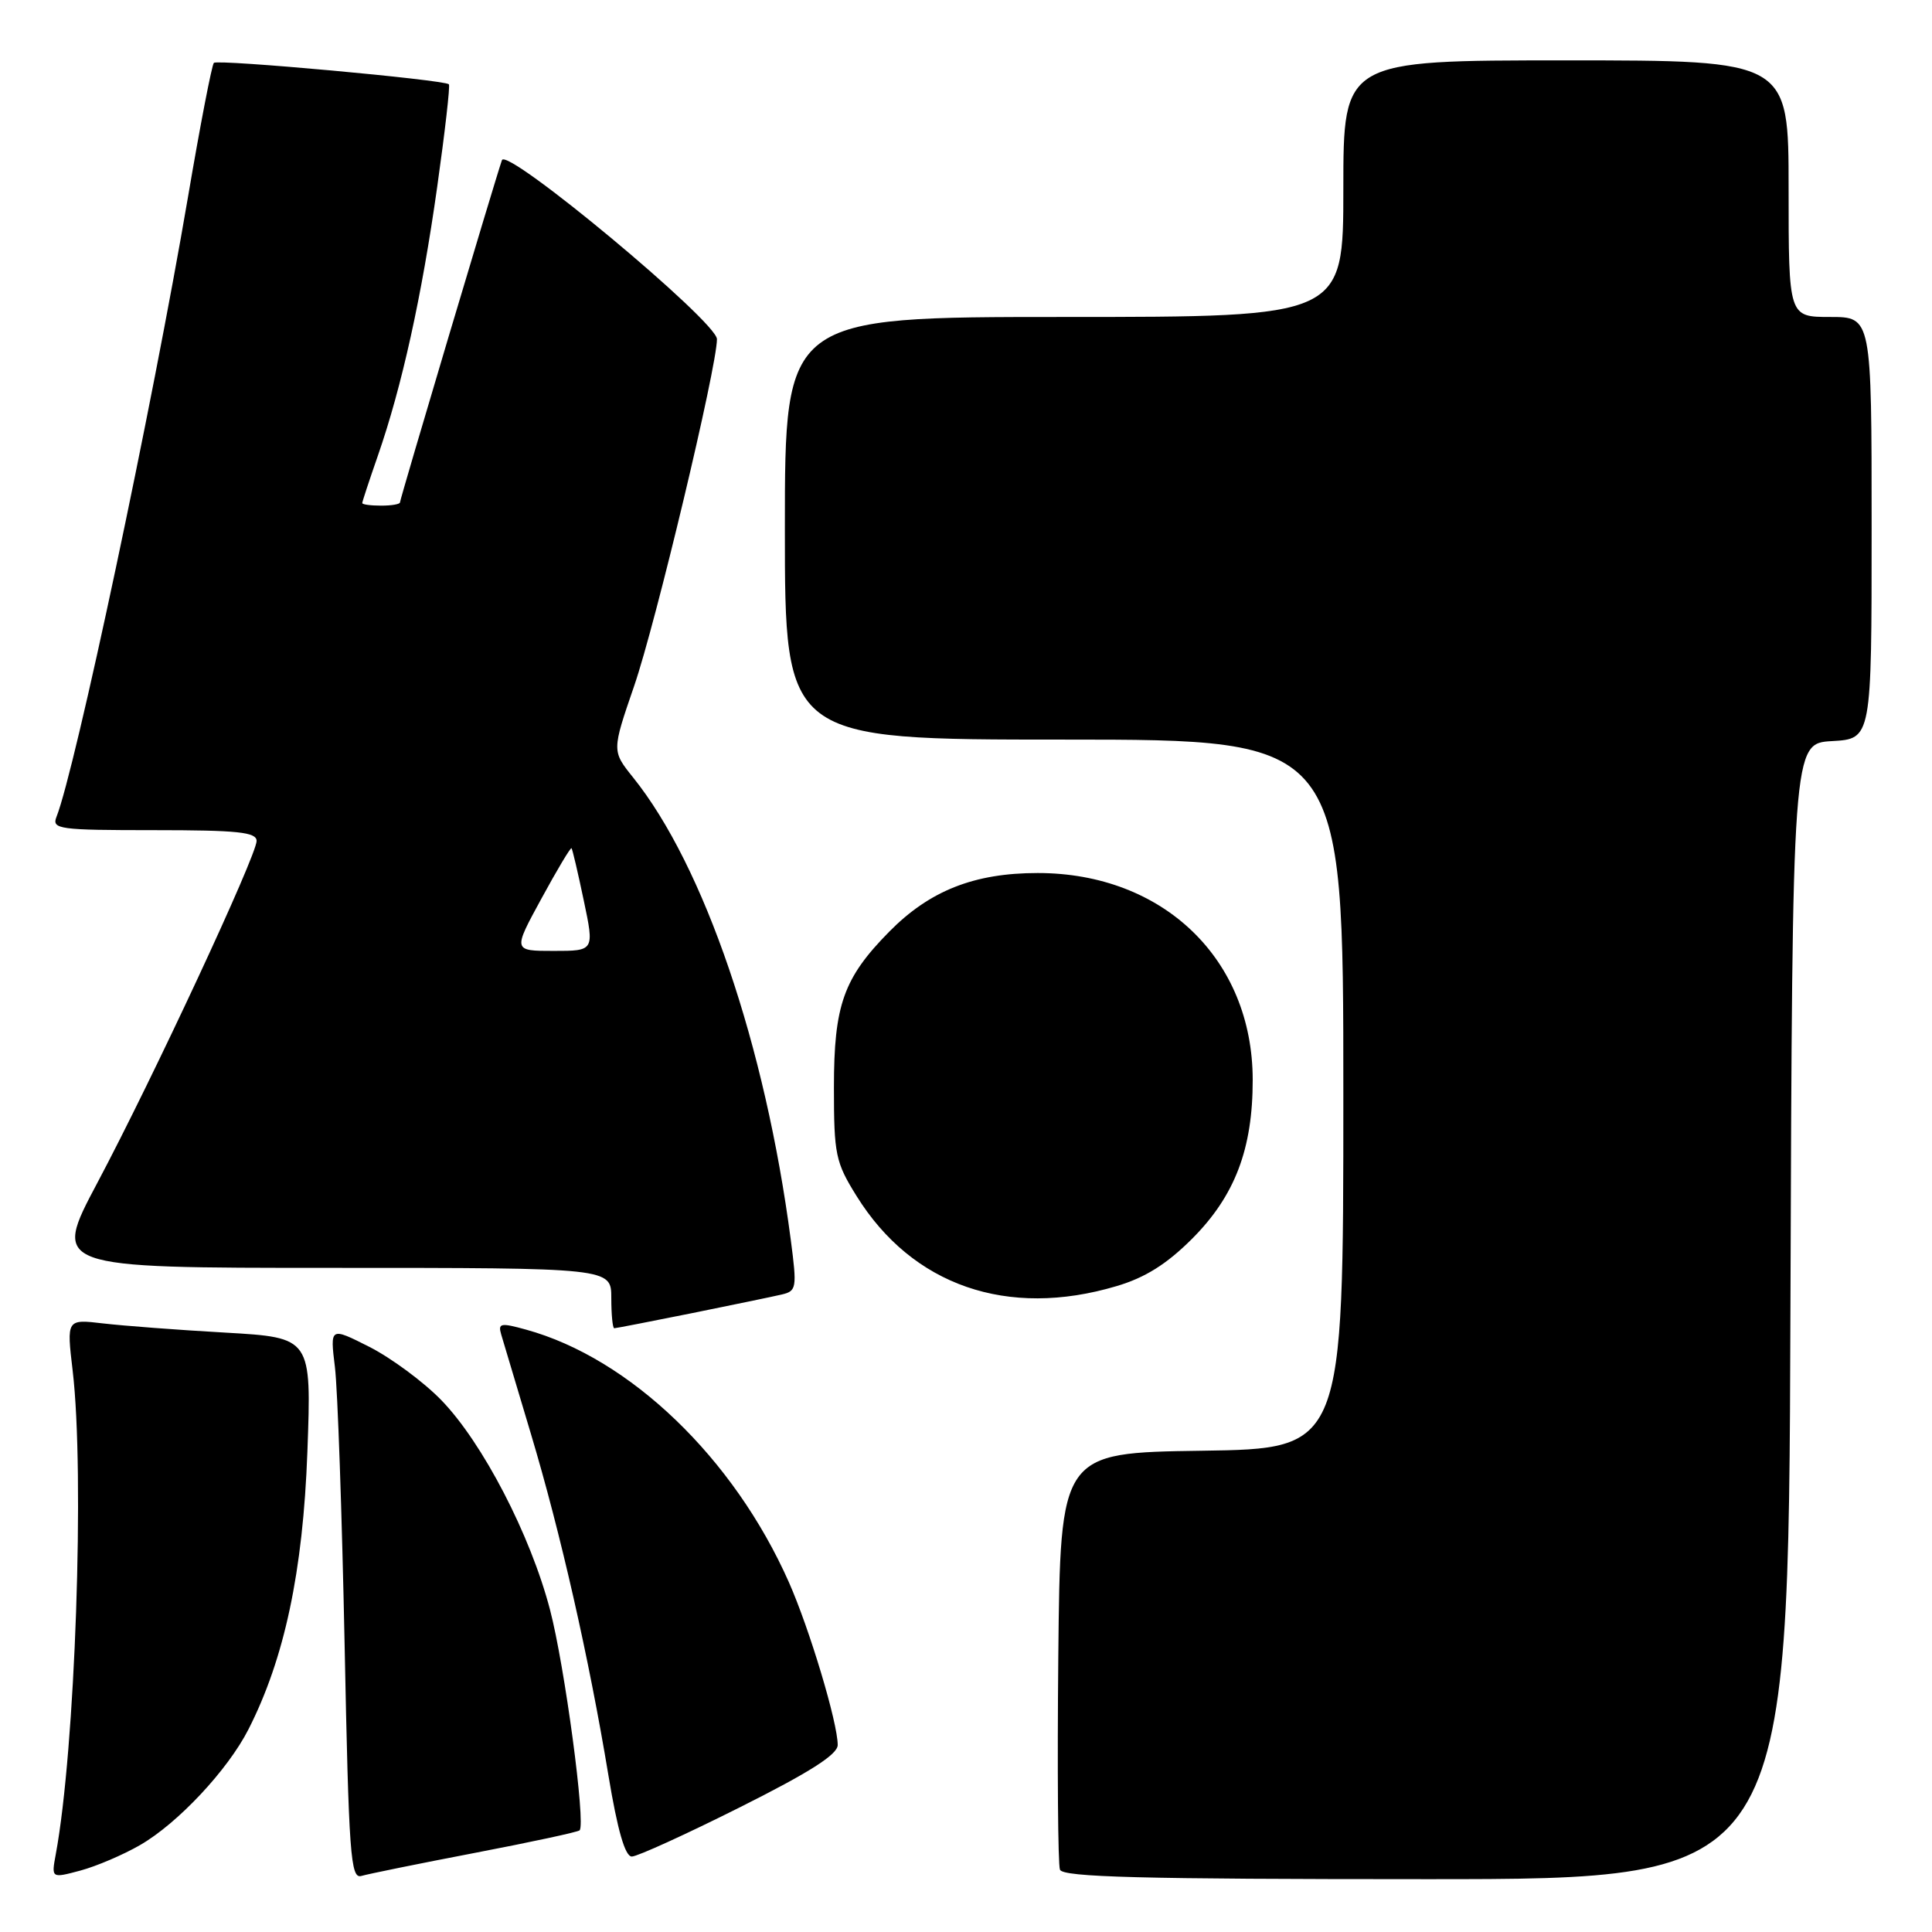 <?xml version="1.0" encoding="UTF-8" standalone="no"?>
<!DOCTYPE svg PUBLIC "-//W3C//DTD SVG 1.1//EN" "http://www.w3.org/Graphics/SVG/1.1/DTD/svg11.dtd" >
<svg xmlns="http://www.w3.org/2000/svg" xmlns:xlink="http://www.w3.org/1999/xlink" version="1.1" viewBox="0 0 256 256">
 <g >
 <path fill="currentColor"
d=" M 18.56 244.48 C 23.56 241.60 30.17 234.54 32.91 229.17 C 37.69 219.80 40.15 208.24 40.73 192.37 C 41.28 177.24 41.28 177.24 29.89 176.58 C 23.63 176.23 16.32 175.67 13.66 175.36 C 8.82 174.79 8.82 174.79 9.63 181.64 C 11.24 195.28 9.97 231.81 7.39 245.70 C 6.80 248.89 6.80 248.89 10.65 247.86 C 12.77 247.29 16.33 245.77 18.56 244.48 Z  M 62.96 245.51 C 70.36 244.09 76.59 242.75 76.80 242.53 C 77.64 241.70 74.82 220.69 72.88 213.30 C 70.29 203.38 63.94 191.15 58.47 185.52 C 56.13 183.11 51.85 179.95 48.97 178.48 C 43.73 175.83 43.73 175.83 44.38 181.16 C 44.74 184.10 45.31 200.57 45.66 217.77 C 46.22 245.87 46.45 249.00 47.89 248.57 C 48.78 248.31 55.55 246.93 62.96 245.51 Z  M 237.24 173.75 C 237.50 98.50 237.50 98.50 242.75 98.20 C 248.00 97.90 248.00 97.90 248.00 69.95 C 248.00 42.00 248.00 42.00 242.50 42.00 C 237.00 42.00 237.00 42.00 237.00 25.00 C 237.00 8.00 237.00 8.00 207.50 8.00 C 178.00 8.00 178.00 8.00 178.00 25.00 C 178.00 42.00 178.00 42.00 141.00 42.00 C 104.00 42.00 104.00 42.00 104.00 70.00 C 104.00 98.00 104.00 98.00 141.00 98.00 C 178.00 98.00 178.00 98.00 178.00 144.98 C 178.00 191.96 178.00 191.96 159.25 192.23 C 140.50 192.50 140.50 192.50 140.23 219.49 C 140.09 234.33 140.18 247.04 140.45 247.74 C 140.83 248.73 151.16 249.00 188.96 249.00 C 236.99 249.00 236.99 249.00 237.24 173.75 Z  M 98.01 239.49 C 107.29 234.84 111.00 232.48 111.00 231.22 C 111.00 228.26 107.27 215.84 104.53 209.65 C 97.24 193.20 83.48 179.97 69.70 176.18 C 66.34 175.25 65.97 175.33 66.41 176.82 C 66.68 177.74 68.46 183.68 70.35 190.00 C 74.29 203.15 78.04 219.67 80.62 235.25 C 81.83 242.55 82.83 246.00 83.72 246.00 C 84.44 246.00 90.87 243.07 98.01 239.49 Z  M 91.64 174.01 C 97.06 172.91 102.44 171.80 103.58 171.53 C 105.55 171.07 105.62 170.68 104.78 164.27 C 101.41 138.52 93.29 114.71 83.89 103.02 C 81.07 99.50 81.07 99.50 84.03 90.89 C 86.88 82.62 95.00 48.61 95.00 44.94 C 95.00 42.62 67.14 19.44 66.51 21.22 C 65.67 23.59 53.00 66.13 53.00 66.57 C 53.00 66.81 51.88 67.00 50.50 67.00 C 49.12 67.00 48.00 66.85 48.00 66.66 C 48.00 66.47 48.93 63.66 50.06 60.41 C 53.25 51.24 55.89 39.27 57.93 24.77 C 58.96 17.47 59.66 11.35 59.48 11.17 C 58.92 10.57 28.84 7.83 28.34 8.33 C 28.07 8.60 26.52 16.62 24.90 26.16 C 20.17 53.92 9.96 102.02 7.48 108.25 C 6.84 109.87 7.84 110.00 20.39 110.00 C 31.51 110.00 34.00 110.26 34.00 111.43 C 34.00 113.37 20.24 142.91 12.89 156.75 C 6.92 168.00 6.92 168.00 43.96 168.00 C 81.00 168.00 81.00 168.00 81.00 172.00 C 81.00 174.20 81.18 176.00 81.39 176.00 C 81.60 176.00 86.22 175.10 91.64 174.01 Z  M 147.94 170.42 C 151.73 169.30 154.59 167.51 157.96 164.14 C 163.63 158.46 166.00 152.25 165.99 143.07 C 165.97 127.07 154.12 115.68 137.50 115.68 C 129.10 115.68 123.19 118.01 117.82 123.46 C 111.77 129.60 110.50 133.18 110.50 144.08 C 110.50 152.99 110.71 154.00 113.50 158.48 C 120.88 170.35 133.48 174.72 147.94 170.42 Z  M 71.73 119.09 C 73.80 115.28 75.60 112.27 75.73 112.39 C 75.85 112.52 76.58 115.63 77.35 119.31 C 78.76 126.00 78.76 126.00 73.36 126.00 C 67.96 126.00 67.96 126.00 71.73 119.09 Z "/>
</g>
</svg>
